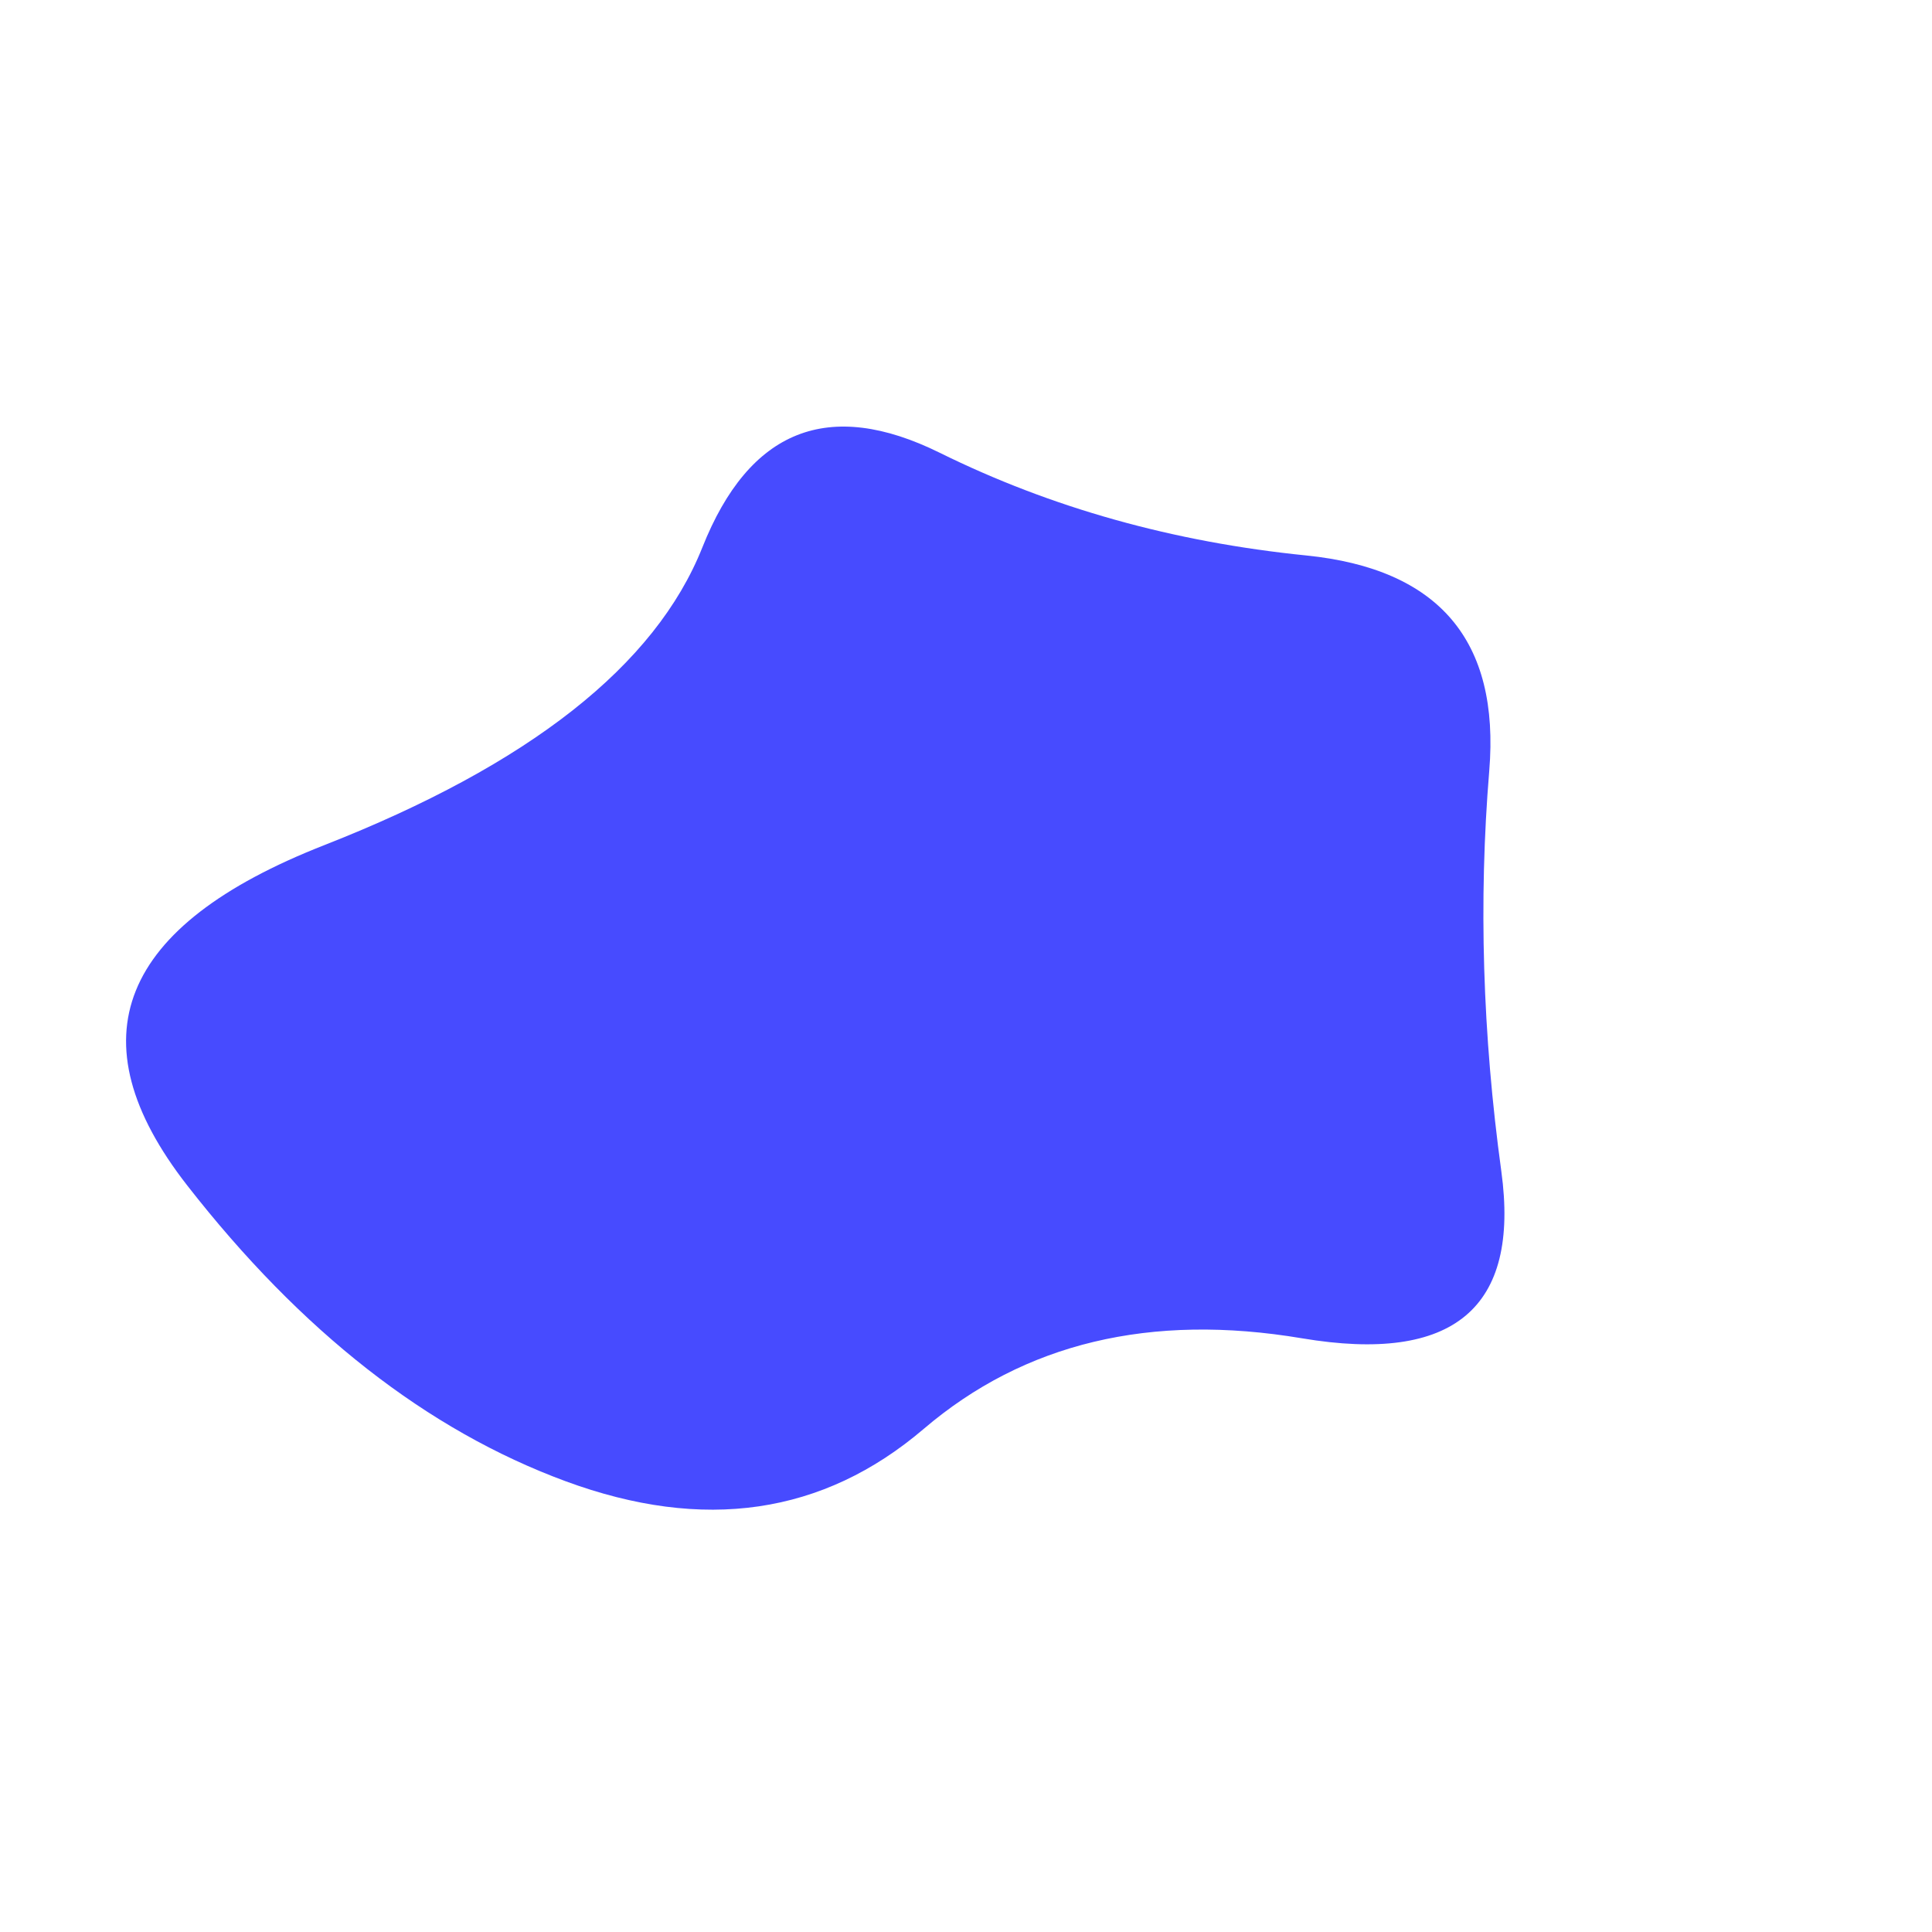 <svg id="10015.io" viewBox="0 0 480 480" xmlns="http://www.w3.org/2000/svg" xmlns:xlink="http://www.w3.org/1999/xlink" >
	<path fill="#474bff" d="M373,291Q380,342,323.5,332.5Q267,323,229.5,355Q192,387,140.5,368Q89,349,46.5,294.5Q4,240,80.5,210Q157,180,174.5,136Q192,92,233.5,112.5Q275,133,324.5,138Q374,143,370,191.5Q366,240,373,291Z" />
</svg>